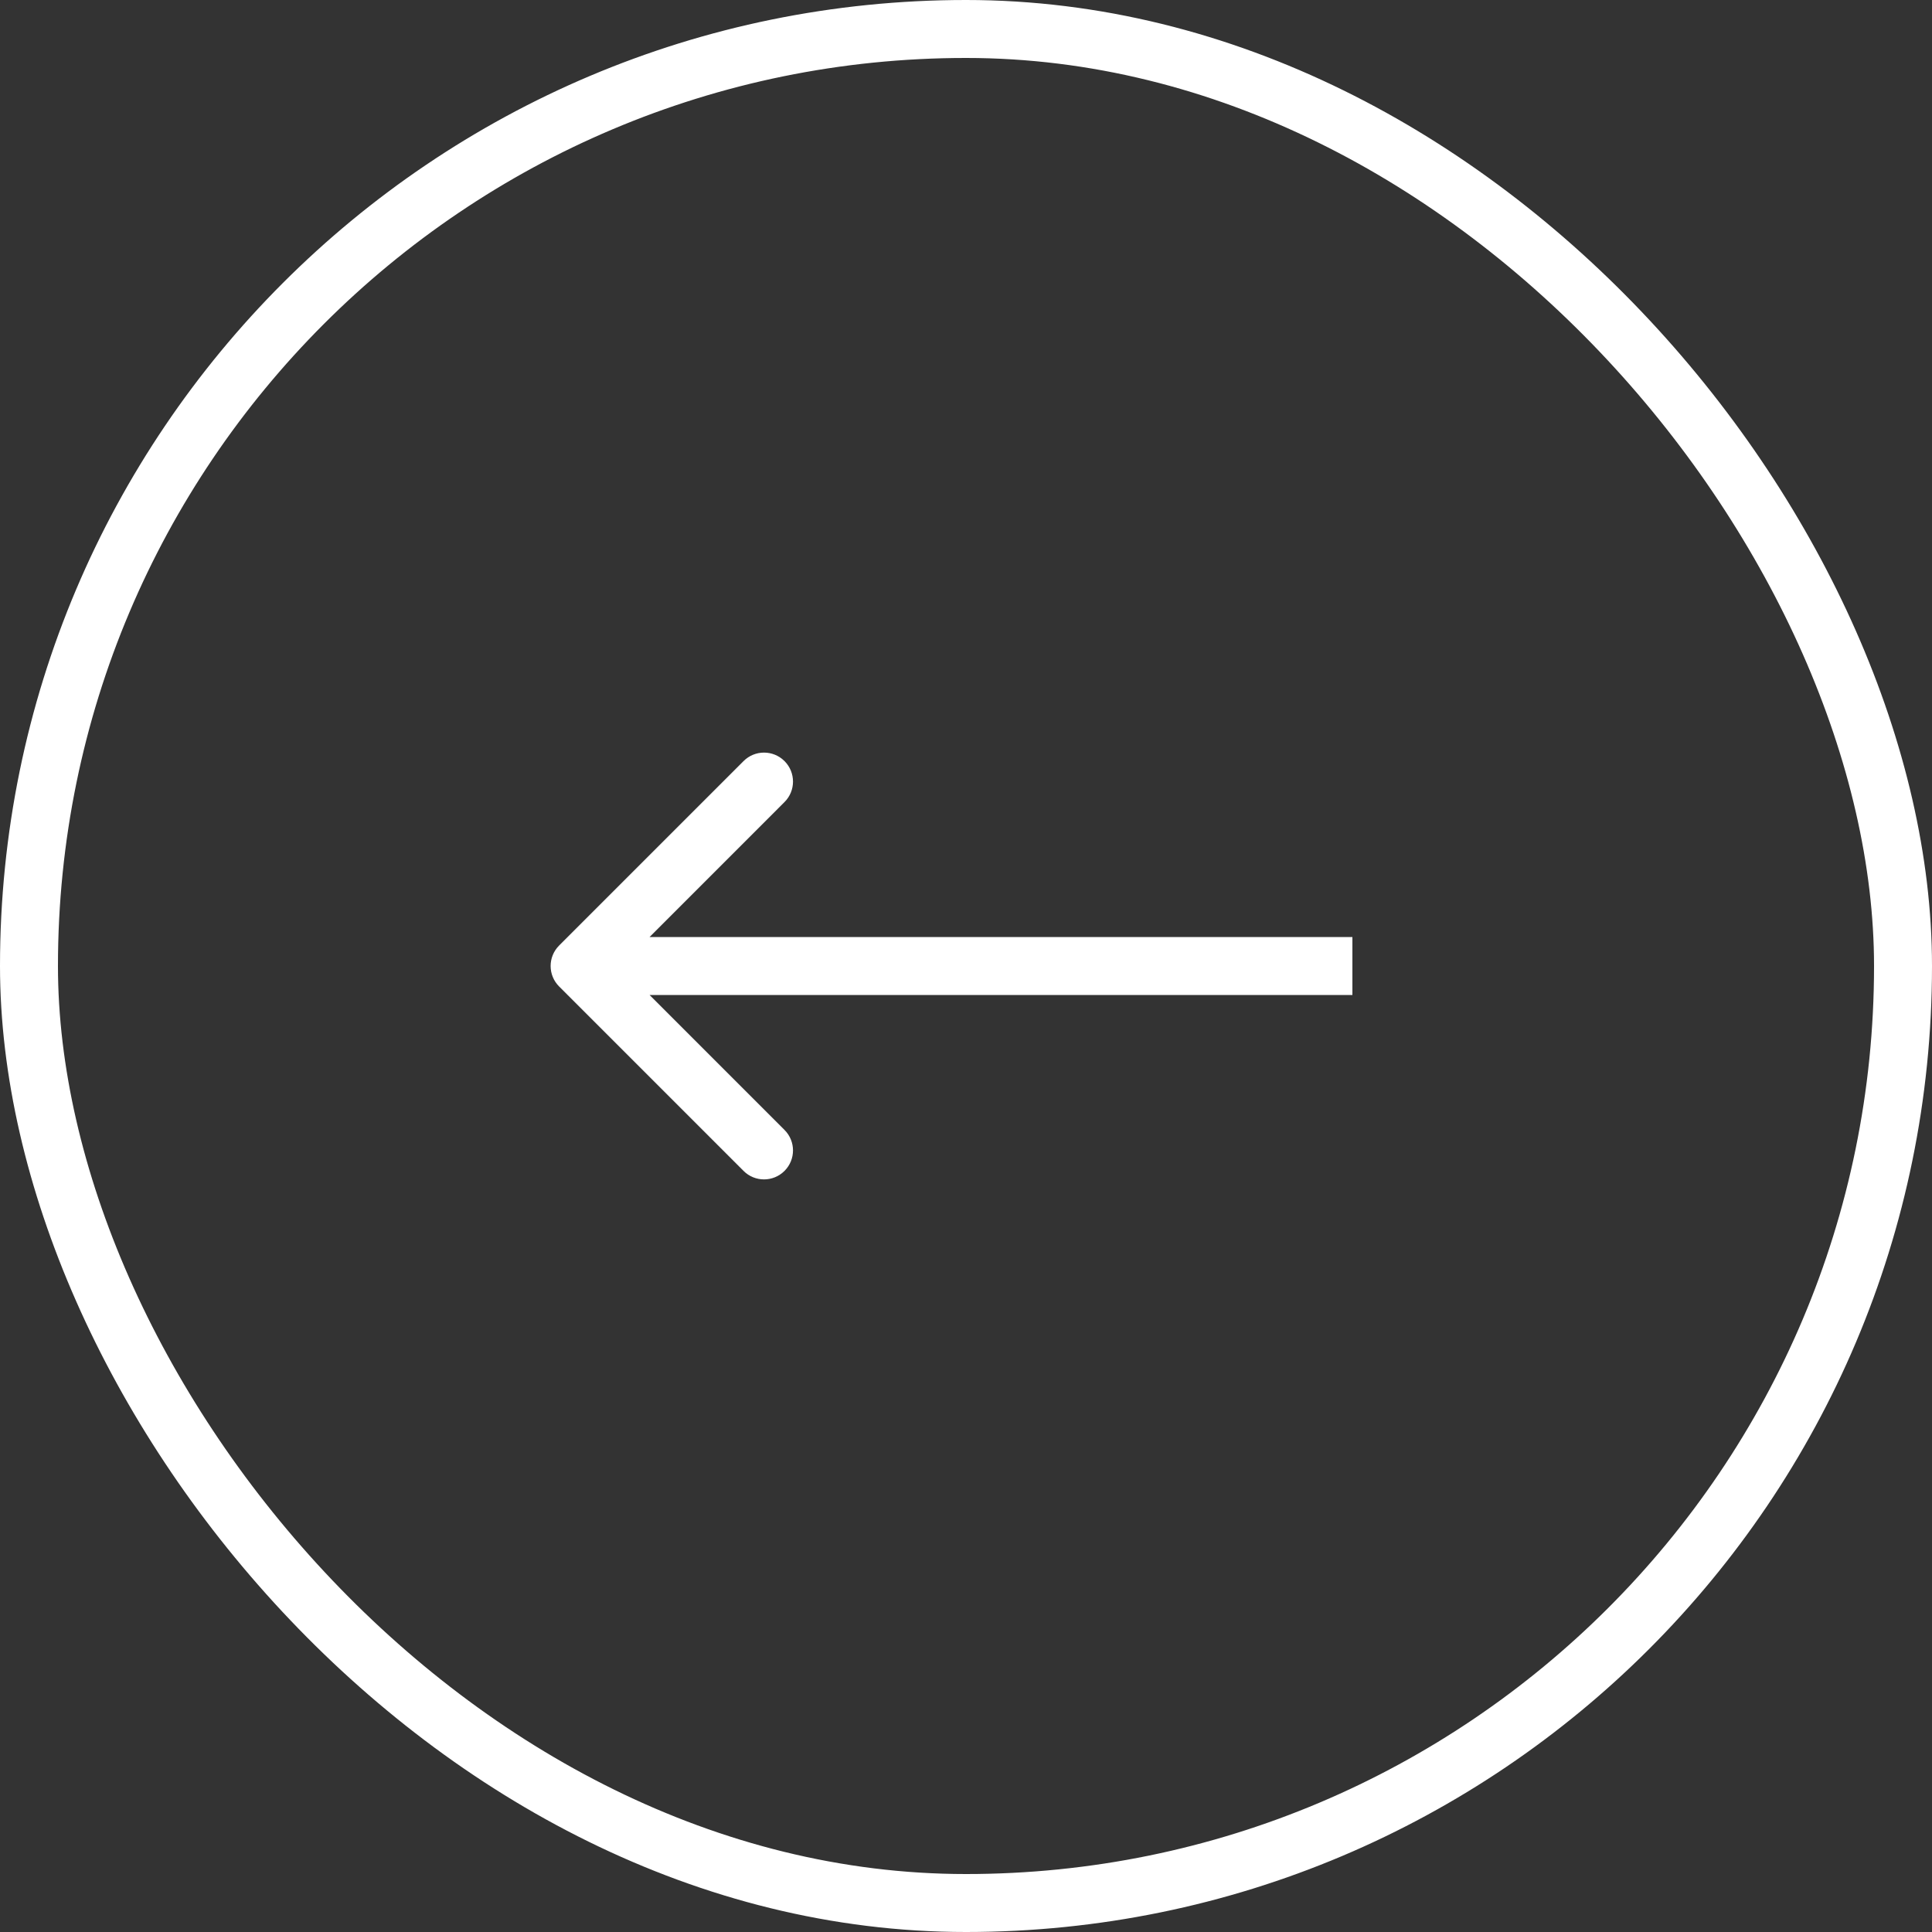 <svg width="50" height="50" viewBox="0 0 50 50" fill="none" xmlns="http://www.w3.org/2000/svg">
<rect x="0" y="0" width="50" height="50" fill="#333333" stroke="none"/>
<rect x="0.75" y="0.75" width="48.5" height="48.5" rx="24.25" stroke="white" stroke-width="1.5"/>
<path d="M14.47 24.47C14.177 24.763 14.177 25.237 14.47 25.53L19.243 30.303C19.535 30.596 20.01 30.596 20.303 30.303C20.596 30.01 20.596 29.535 20.303 29.243L16.061 25L20.303 20.757C20.596 20.465 20.596 19.99 20.303 19.697C20.01 19.404 19.535 19.404 19.243 19.697L14.47 24.47ZM35 24.25H15V25.75H35V24.25Z" fill="white"/>
</svg>
